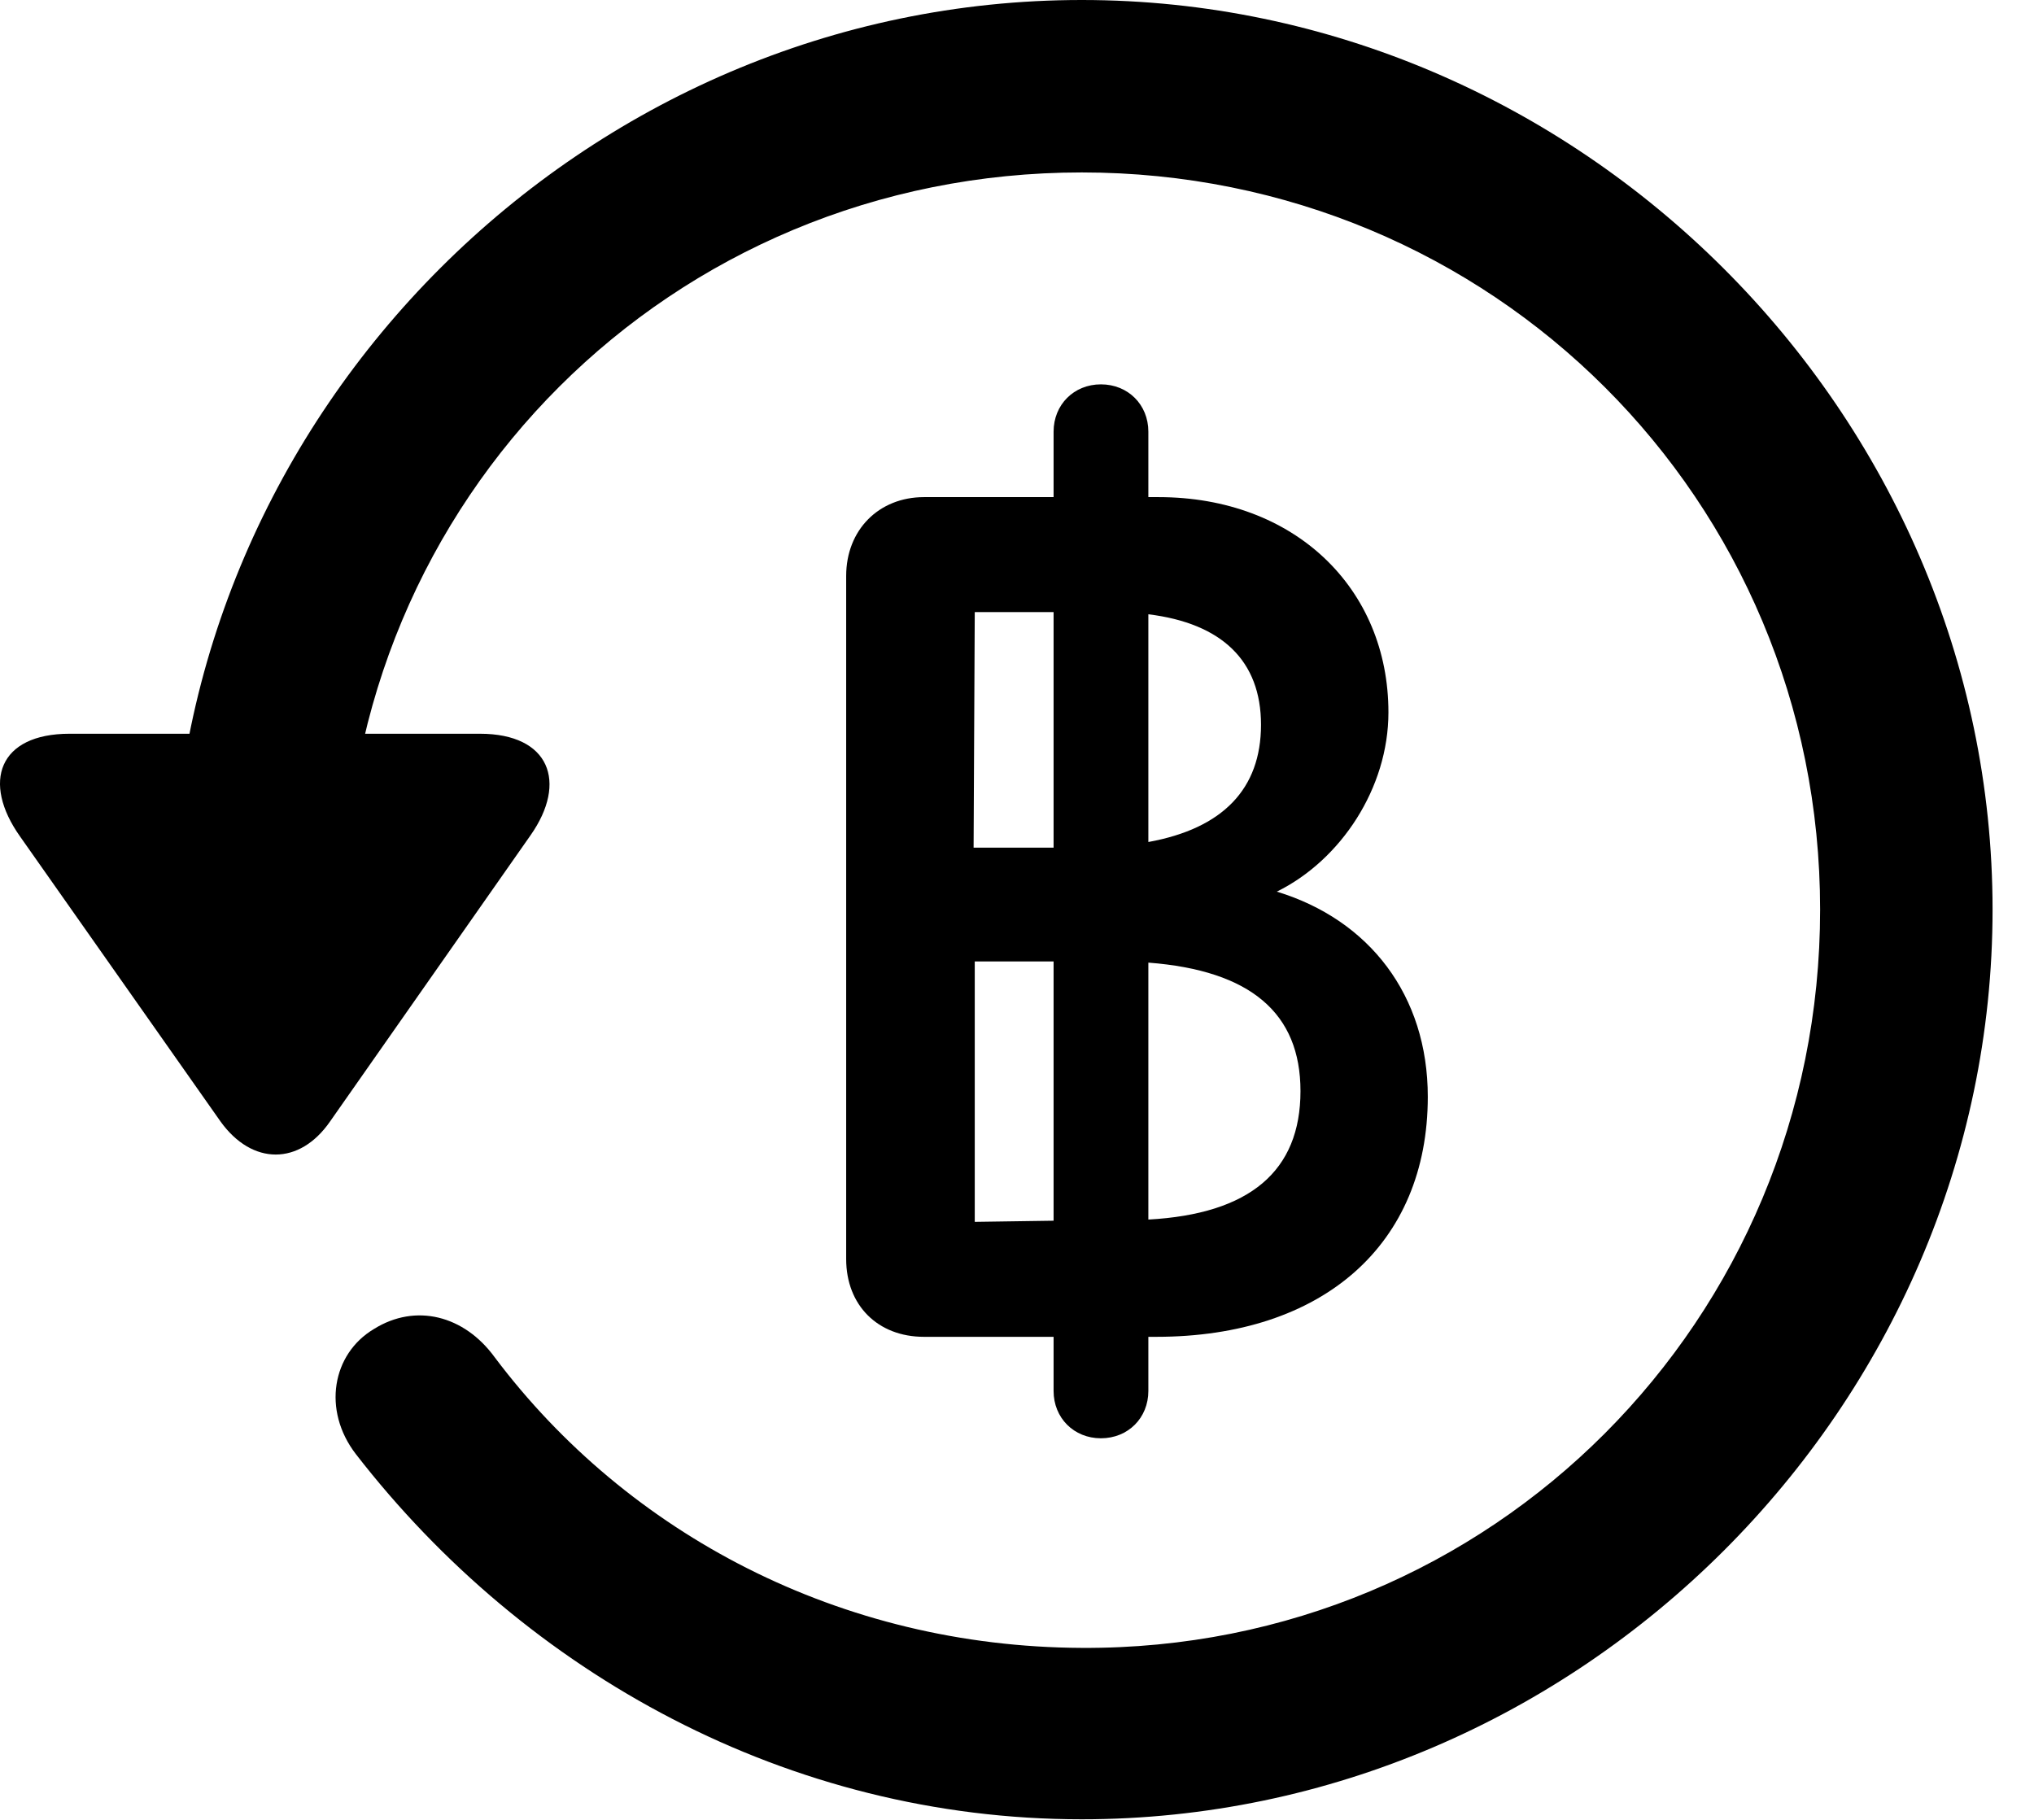 <svg version="1.1" xmlns="http://www.w3.org/2000/svg" xmlns:xlink="http://www.w3.org/1999/xlink" width="17.622" height="15.771" viewBox="0 0 17.622 15.771">
 <g>
  <rect height="15.771" opacity="0" width="17.622" x="0" y="0"/>
  <path d="M9.372 15.762C13.679 15.762 17.263 12.188 17.263 7.881C17.263 3.574 13.679 0 9.372 0C5.066 0 1.492 3.564 1.492 7.871L2.986 7.871C2.986 4.316 5.818 1.494 9.372 1.494C12.927 1.494 15.769 4.326 15.769 7.881C15.769 11.435 12.927 14.297 9.372 14.277C7.283 14.268 5.437 13.291 4.285 11.758C4.021 11.396 3.601 11.289 3.24 11.514C2.878 11.729 2.79 12.217 3.083 12.598C4.558 14.502 6.833 15.762 9.372 15.762ZM0.603 6.357C-0.012 6.357-0.159 6.777 0.173 7.246L1.911 9.717C2.185 10.098 2.595 10.098 2.859 9.717L4.597 7.236C4.919 6.777 4.763 6.357 4.158 6.357Z" fill="currentColor"/>
  <path d="M9.538 12.461C9.773 12.461 9.949 12.285 9.949 12.051L9.949 11.582L10.017 11.582C11.462 11.582 12.37 10.781 12.37 9.502C12.37 8.623 11.863 7.969 11.062 7.725C11.618 7.451 12.029 6.826 12.029 6.172C12.029 5.098 11.218 4.307 10.037 4.307L9.949 4.307L9.949 3.74C9.949 3.506 9.773 3.33 9.538 3.33C9.304 3.33 9.128 3.506 9.128 3.74L9.128 4.307L8.005 4.307C7.615 4.307 7.331 4.59 7.331 4.99L7.331 10.908C7.331 11.309 7.605 11.582 8.005 11.582L9.128 11.582L9.128 12.051C9.128 12.285 9.304 12.461 9.538 12.461ZM8.445 10.586L8.445 8.33L9.128 8.33L9.128 10.576ZM9.949 10.566L9.949 8.34C10.837 8.408 11.267 8.779 11.267 9.453C11.267 10.146 10.828 10.518 9.949 10.566ZM8.435 7.344L8.445 5.303L9.128 5.303L9.128 7.344ZM9.949 7.295L9.949 5.322C10.583 5.4 10.925 5.723 10.925 6.279C10.925 6.836 10.593 7.178 9.949 7.295Z" fill="currentColor"/>
 </g>
</svg>
